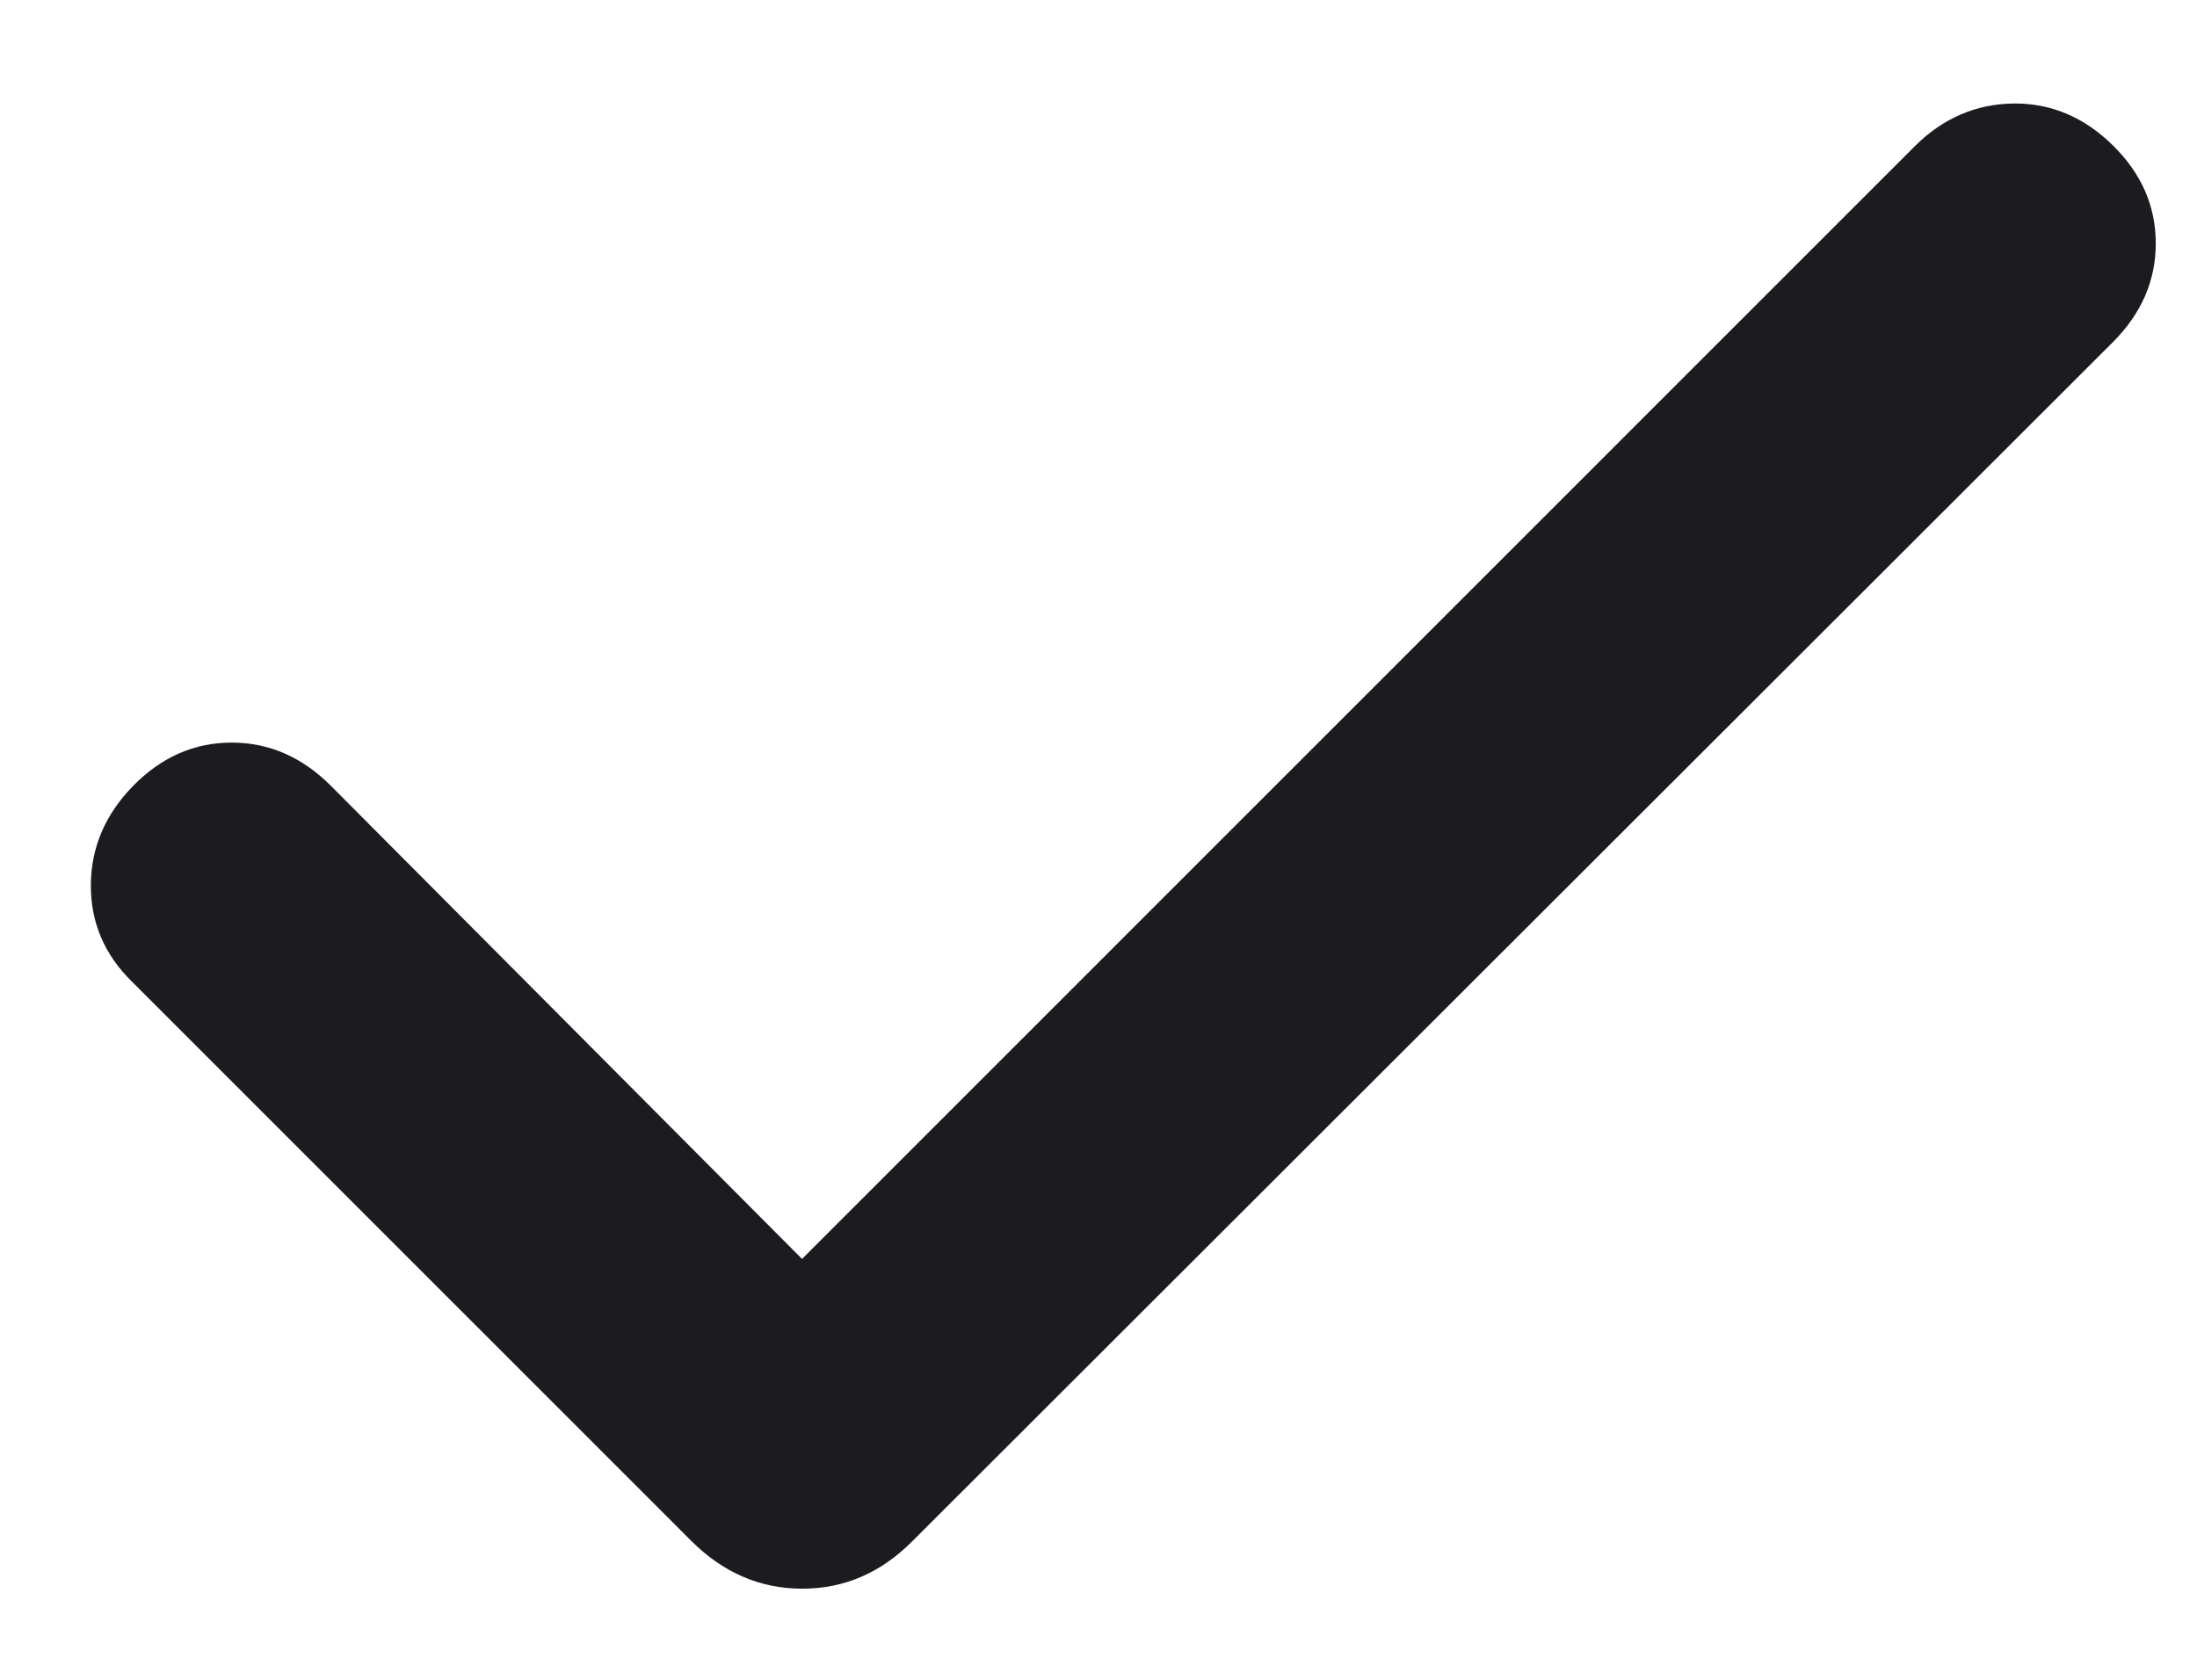 <svg width="17" height="13" viewBox="0 0 17 13" fill="none" xmlns="http://www.w3.org/2000/svg">
<path d="M6.206 9.743L14.819 1.129C15.036 0.914 15.29 0.805 15.58 0.801C15.87 0.798 16.126 0.906 16.348 1.124C16.57 1.342 16.681 1.595 16.681 1.884C16.681 2.172 16.57 2.427 16.348 2.649L7.063 11.924C6.819 12.171 6.534 12.295 6.208 12.295C5.882 12.295 5.595 12.171 5.348 11.924L1.023 7.599C0.807 7.388 0.701 7.137 0.703 6.847C0.705 6.557 0.815 6.301 1.033 6.079C1.251 5.858 1.504 5.747 1.793 5.747C2.081 5.747 2.336 5.858 2.558 6.079L6.206 9.743Z" fill="#1C1B1F"/>
</svg>
